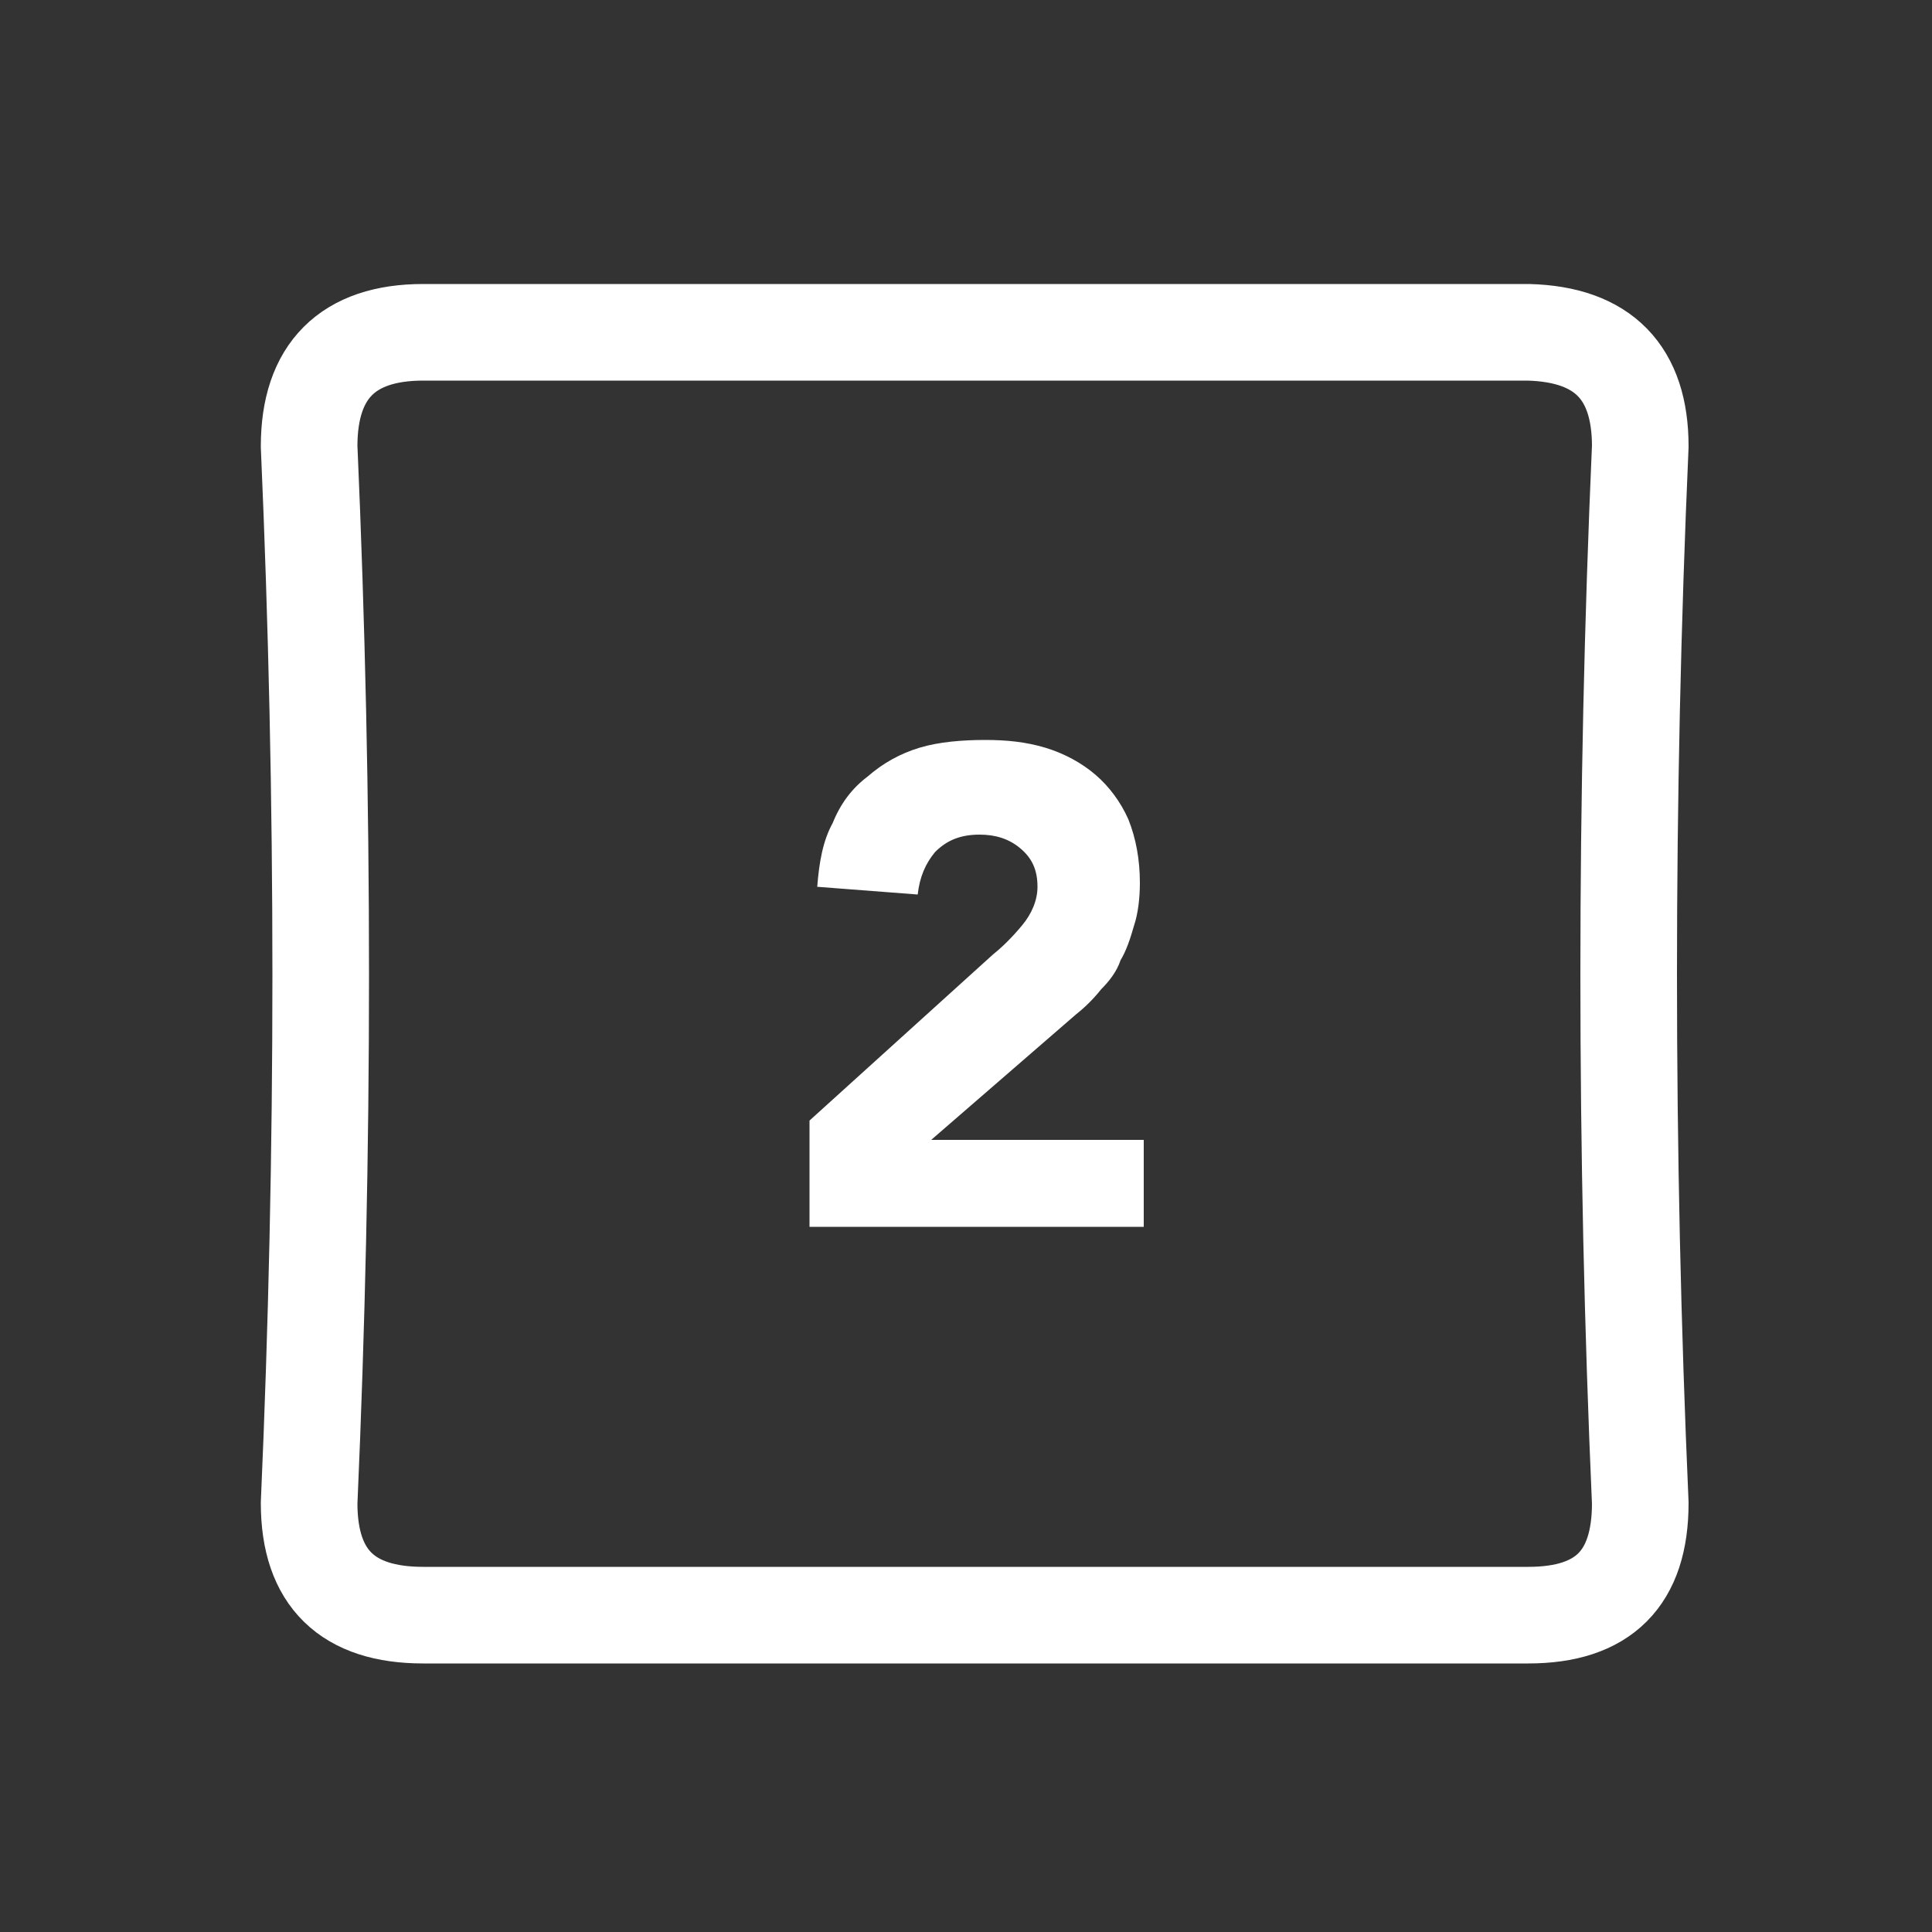 <?xml version="1.0" encoding="utf-8"?>
<!-- Generator: Adobe Illustrator 24.1.2, SVG Export Plug-In . SVG Version: 6.00 Build 0)  -->
<svg version="1.1" id="Layer_1" xmlns="http://www.w3.org/2000/svg" xmlns:xlink="http://www.w3.org/1999/xlink" x="0px" y="0px"
	 viewBox="0 0 100 100" style="enable-background:new 0 0 100 100;" xml:space="preserve">
<rect x="0" y="0" width="100" height="100" fill="#333333" stroke="none"/>
<g transform="matrix( 1, 0, 0, 1, 0,0) ">
	<g>
		<g id="Layer1_0_FILL">
			<path style="fill:#FFFFFF;" d="M47.5,46.3c0.1-0.9,0.4-1.6,0.9-2.2c0.6-0.6,1.3-0.9,2.3-0.9c0.8,0,1.5,0.2,2.1,0.7s0.9,1.1,0.9,2
				c0,0.7-0.3,1.4-0.8,2c-0.5,0.6-1,1.1-1.5,1.5L41.9,58v5.5h17.3V59h-11l7.5-6.5c0.5-0.4,0.9-0.8,1.3-1.3c0.4-0.4,0.8-0.9,1-1.5
				c0.3-0.5,0.5-1.1,0.7-1.8c0.2-0.6,0.3-1.4,0.3-2.2c0-1.2-0.2-2.3-0.6-3.3c-0.4-0.9-1-1.7-1.7-2.3c-0.7-0.6-1.6-1.1-2.6-1.4
				c-1-0.3-2-0.4-3.1-0.4c-1.2,0-2.4,0.1-3.4,0.4c-1,0.3-1.9,0.8-2.7,1.5c-0.8,0.6-1.4,1.4-1.8,2.4c-0.5,0.9-0.7,2-0.8,3.3
				L47.5,46.3z"/>
		</g>
	</g>
	<g>
		<path id="Layer1_0_1_STROKES" style="fill:none;stroke:#FFFFFF;stroke-width:5;stroke-linecap:round;stroke-linejoin:round;" d="
			M84.9,23.1c-0.8,18.2-0.8,36.5,0,54.7c0,3.9-1.9,5.8-5.8,5.8H21.9c-3.9,0-5.9-1.9-5.9-5.8c0.8-18.2,0.8-36.4,0-54.7
			c0-3.9,2-5.9,5.9-5.9h57.2C83,17.3,84.9,19.3,84.9,23.1z"/>
	</g>
</g>
</svg>
